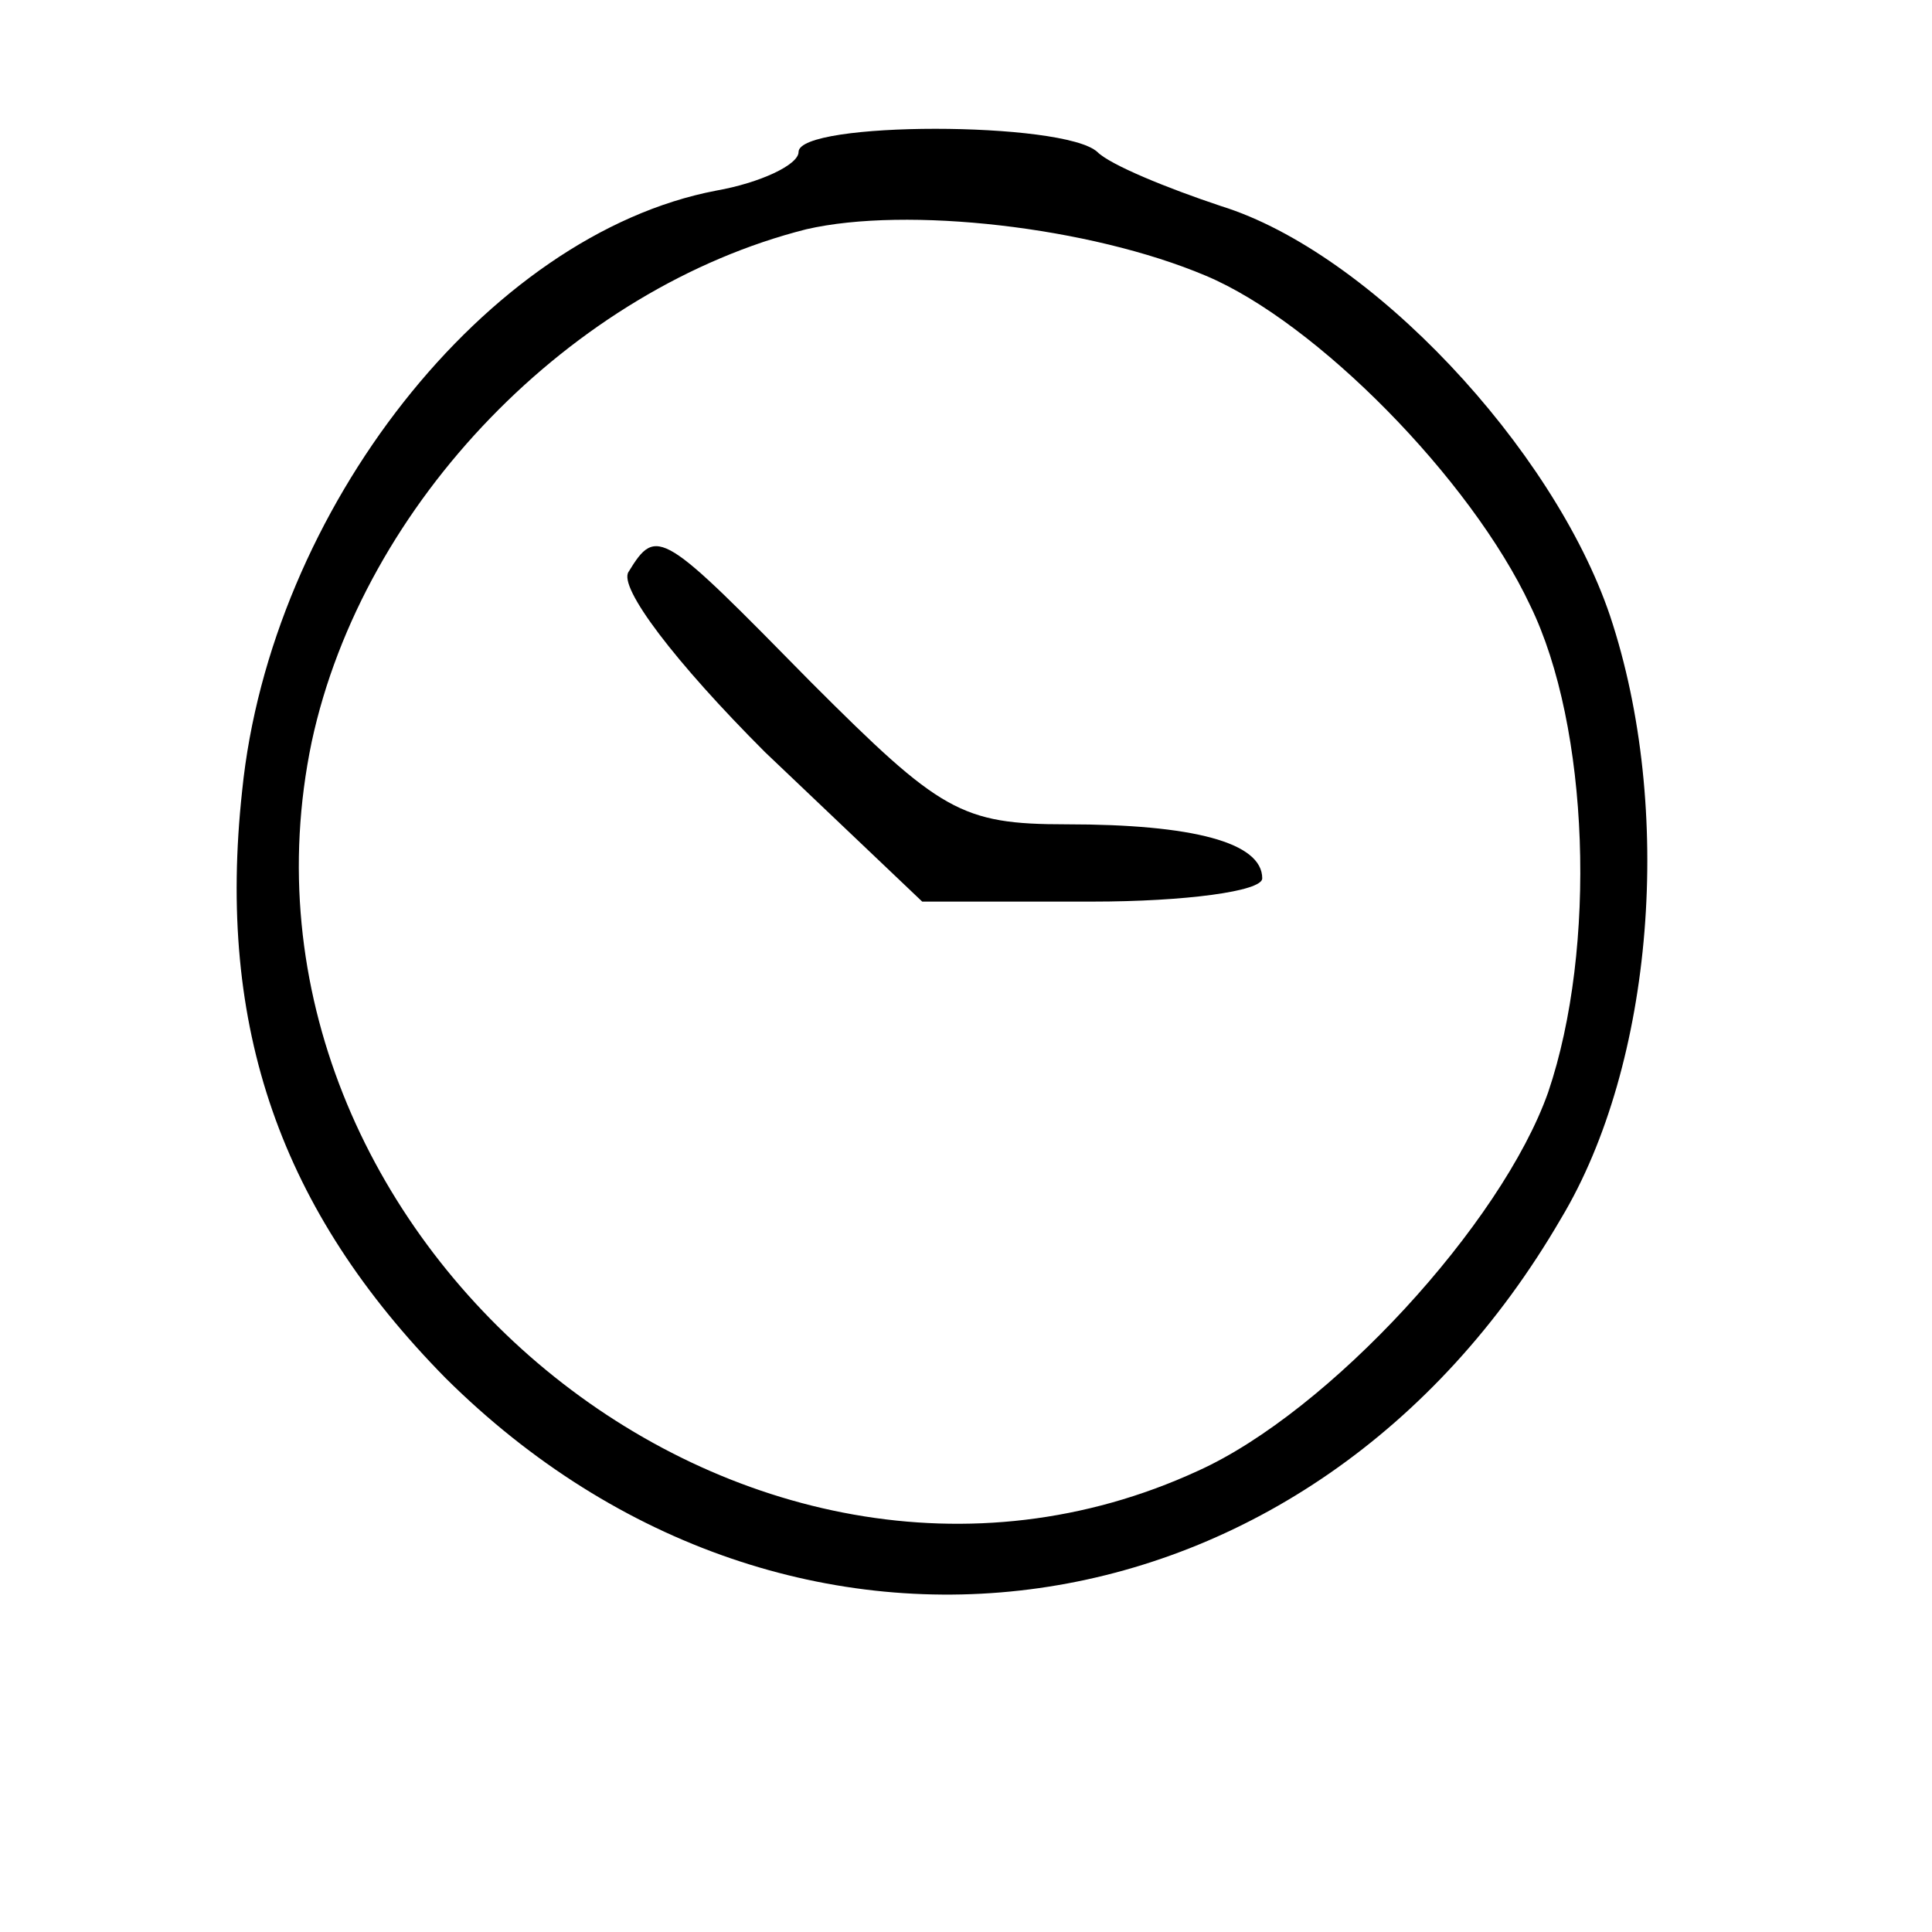 <?xml version="1.0" standalone="no"?>
<!DOCTYPE svg PUBLIC "-//W3C//DTD SVG 20010904//EN"
 "http://www.w3.org/TR/2001/REC-SVG-20010904/DTD/svg10.dtd">
<svg version="1.0" xmlns="http://www.w3.org/2000/svg"
 width="75pt" height="75pt" viewBox="0 0 75 75"
 preserveAspectRatio="xMidYMid meet">

<g transform="translate(0,75) scale(0.1,-0.1)"
fill="#000000" stroke="none">
<path d="M310 691 c0 -5 -15 -12 -32 -15 -89 -17 -173 -124 -184 -233 -10 -92
15 -163 79 -228 134 -133 336 -105 433 62 36 60 44 159 19 234 -22 65 -93 141
-151 159 -21 7 -43 16 -48 21 -13 12 -116 12 -116 0z m158 -48 c43 -18 103
-79 126 -128 23 -47 26 -133 7 -189 -18 -51 -85 -124 -136 -147 -176 -81 -384
91 -344 283 20 93 101 176 192 199 39 9 110 1 155 -18z"/>
<path d="M244 528 c-4 -6 18 -35 53 -70 l61 -58 66 0 c36 0 66 4 66 9 0 14
-27 21 -76 21 -41 0 -49 5 -99 55 -58 59 -60 61 -71 43z"/>
</g>
</svg>
